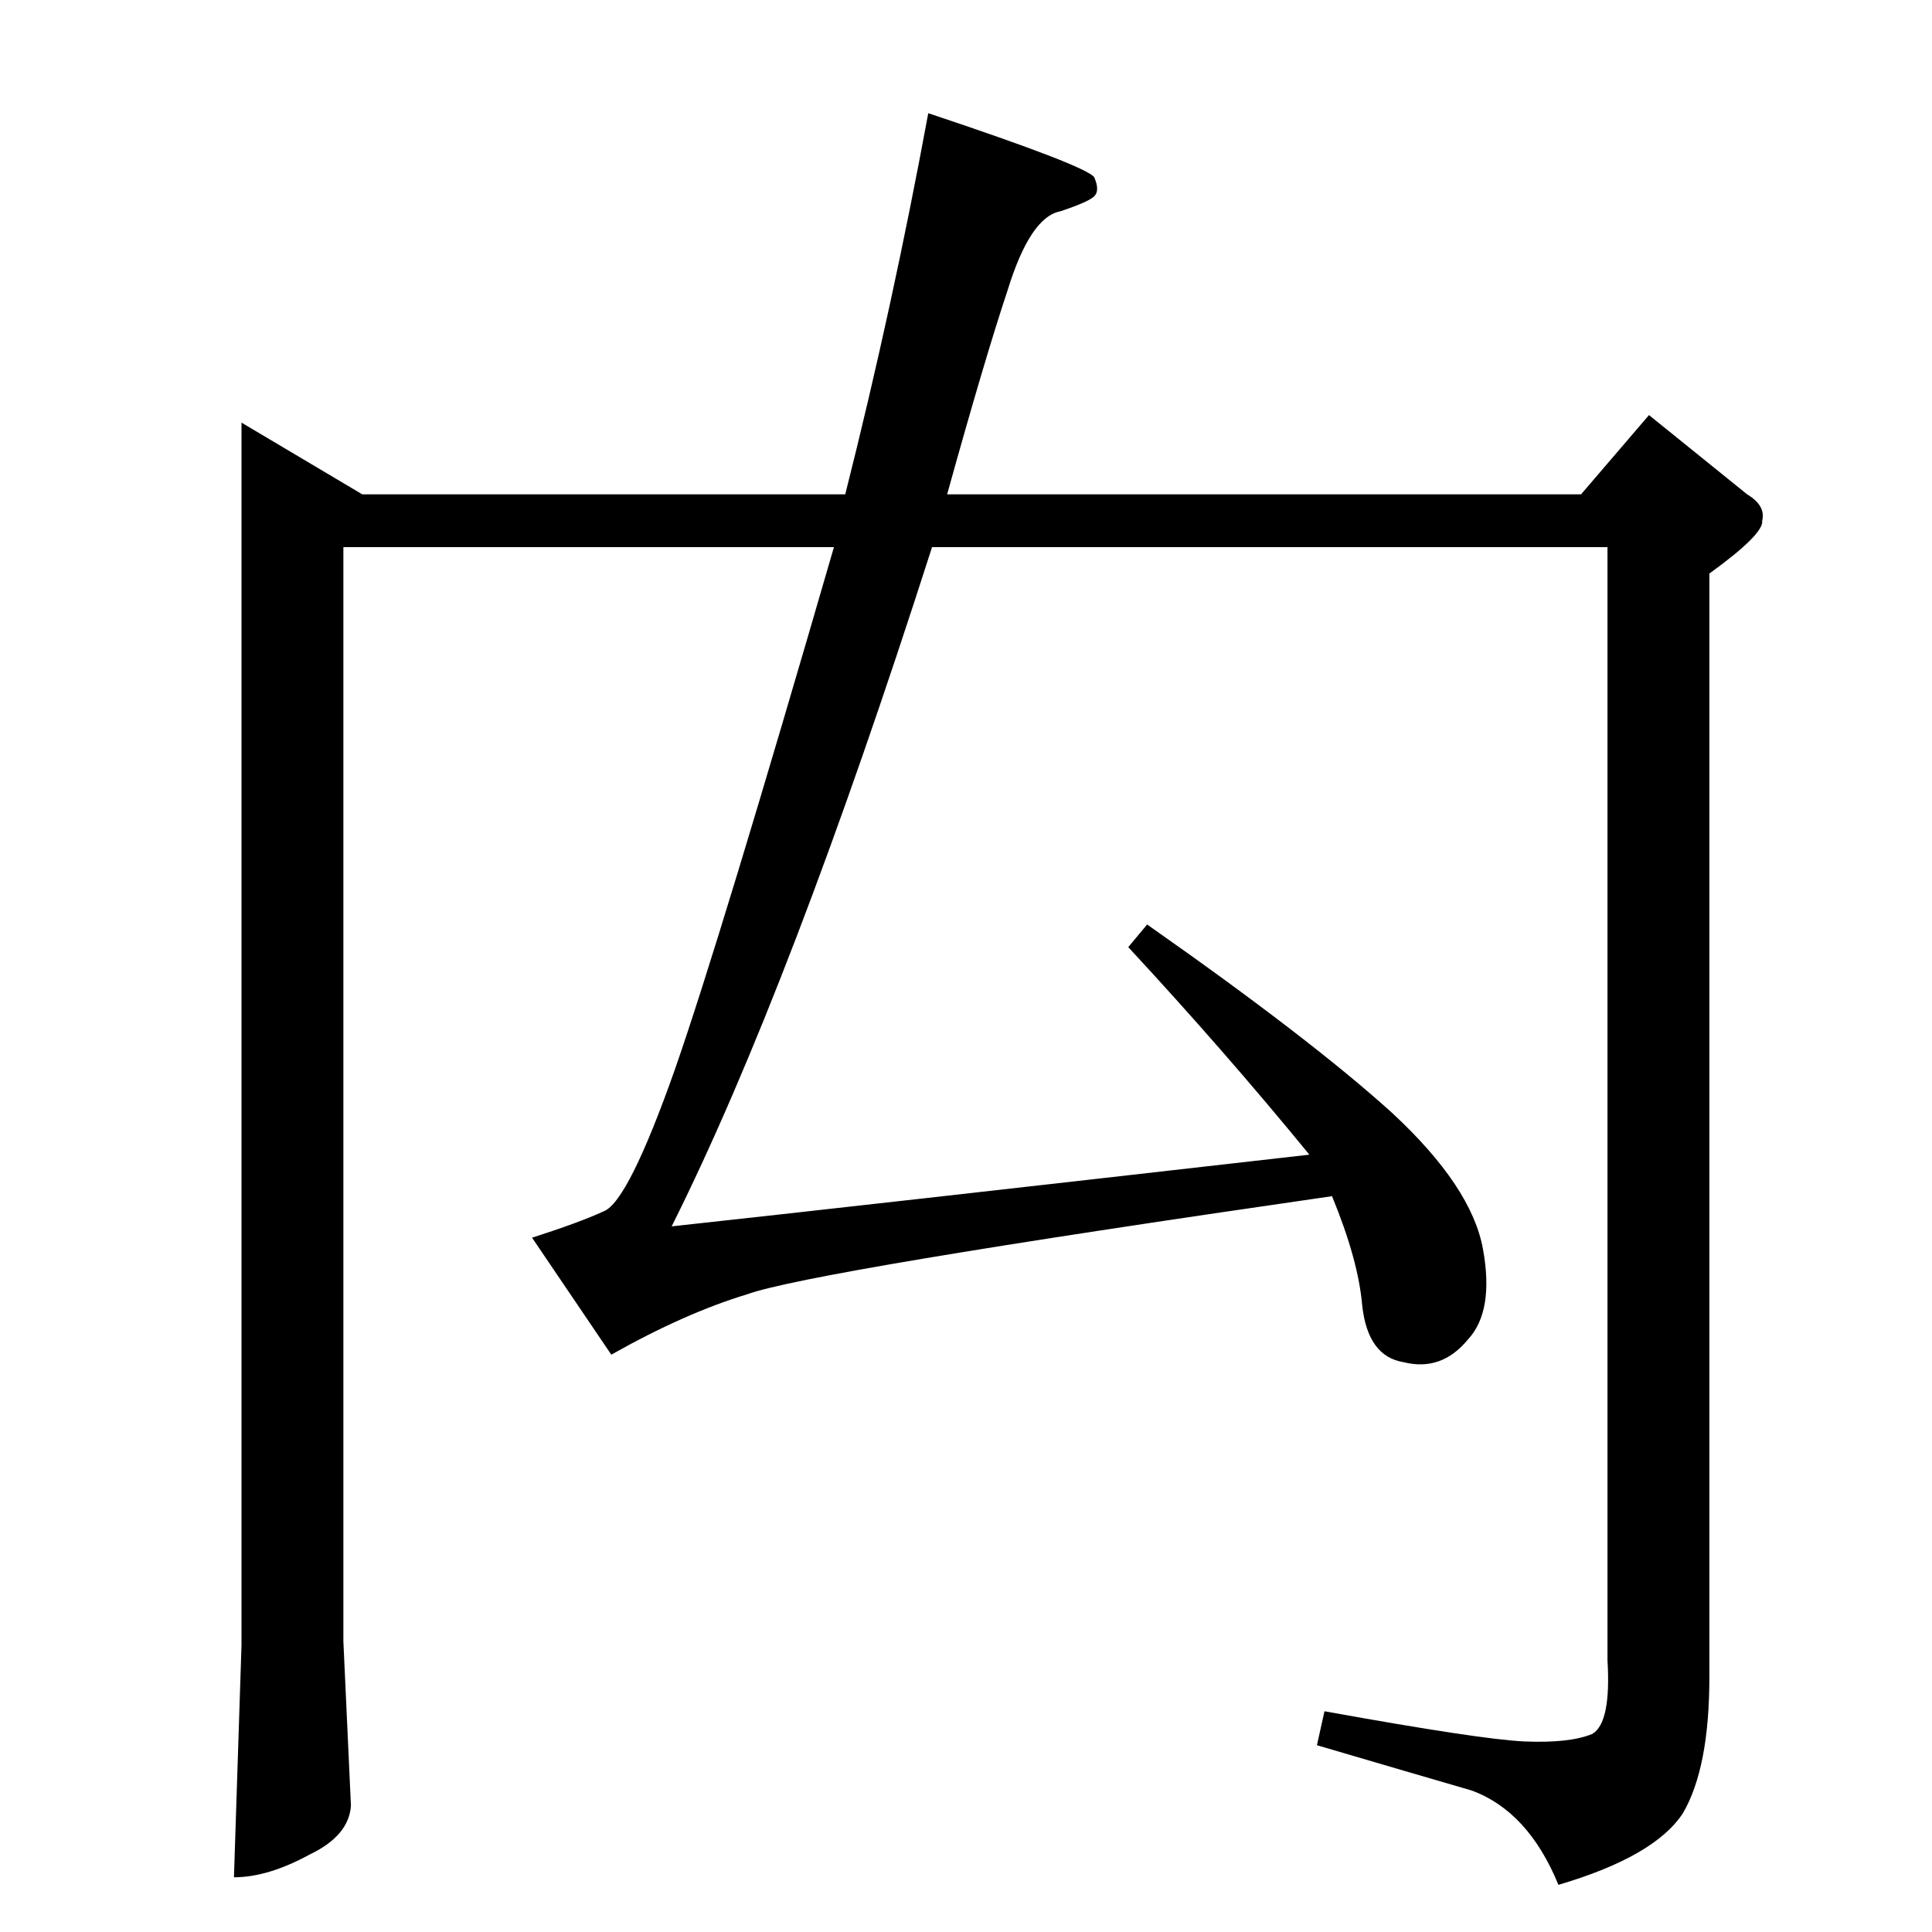 <?xml version="1.0" standalone="no"?>
<!DOCTYPE svg PUBLIC "-//W3C//DTD SVG 1.1//EN" "http://www.w3.org/Graphics/SVG/1.1/DTD/svg11.dtd" >
<svg xmlns="http://www.w3.org/2000/svg" xmlns:xlink="http://www.w3.org/1999/xlink" version="1.1" viewBox="0 -205 1024 1024">
  <g transform="matrix(1 0 0 -1 0 819)">
   <path fill="currentColor"
d="M128 800l64 -38h256q25 99 44 202q84 -28 88 -34q3 -7 0 -10t-18 -8q-16 -3 -28 -42q-12 -36 -32 -108h336l36 42l52 -42q10 -6 8 -14q1 -7 -28 -28v-585q0 -48 -14 -72q-15 -23 -66 -38q-16 39 -46 50q-31 9 -82 24l4 18q83 -15 106 -16q24 -1 36 4q10 6 8 39v590h-358
q-75 -234 -138 -360q101 11 338 38q-45 55 -96 110l10 12q87 -61 130 -100q42 -39 48 -72t-8 -48q-14 -17 -34 -12q-19 3 -22 30q-2 24 -16 58q-277 -40 -310 -52q-33 -10 -72 -32l-42 62q25 8 38 14q13 5 38 76q24 69 84 276h-260v-580l4 -87q-1 -16 -22 -26
q-22 -12 -40 -12l4 123v648v0v0z" />
  </g>

</svg>
